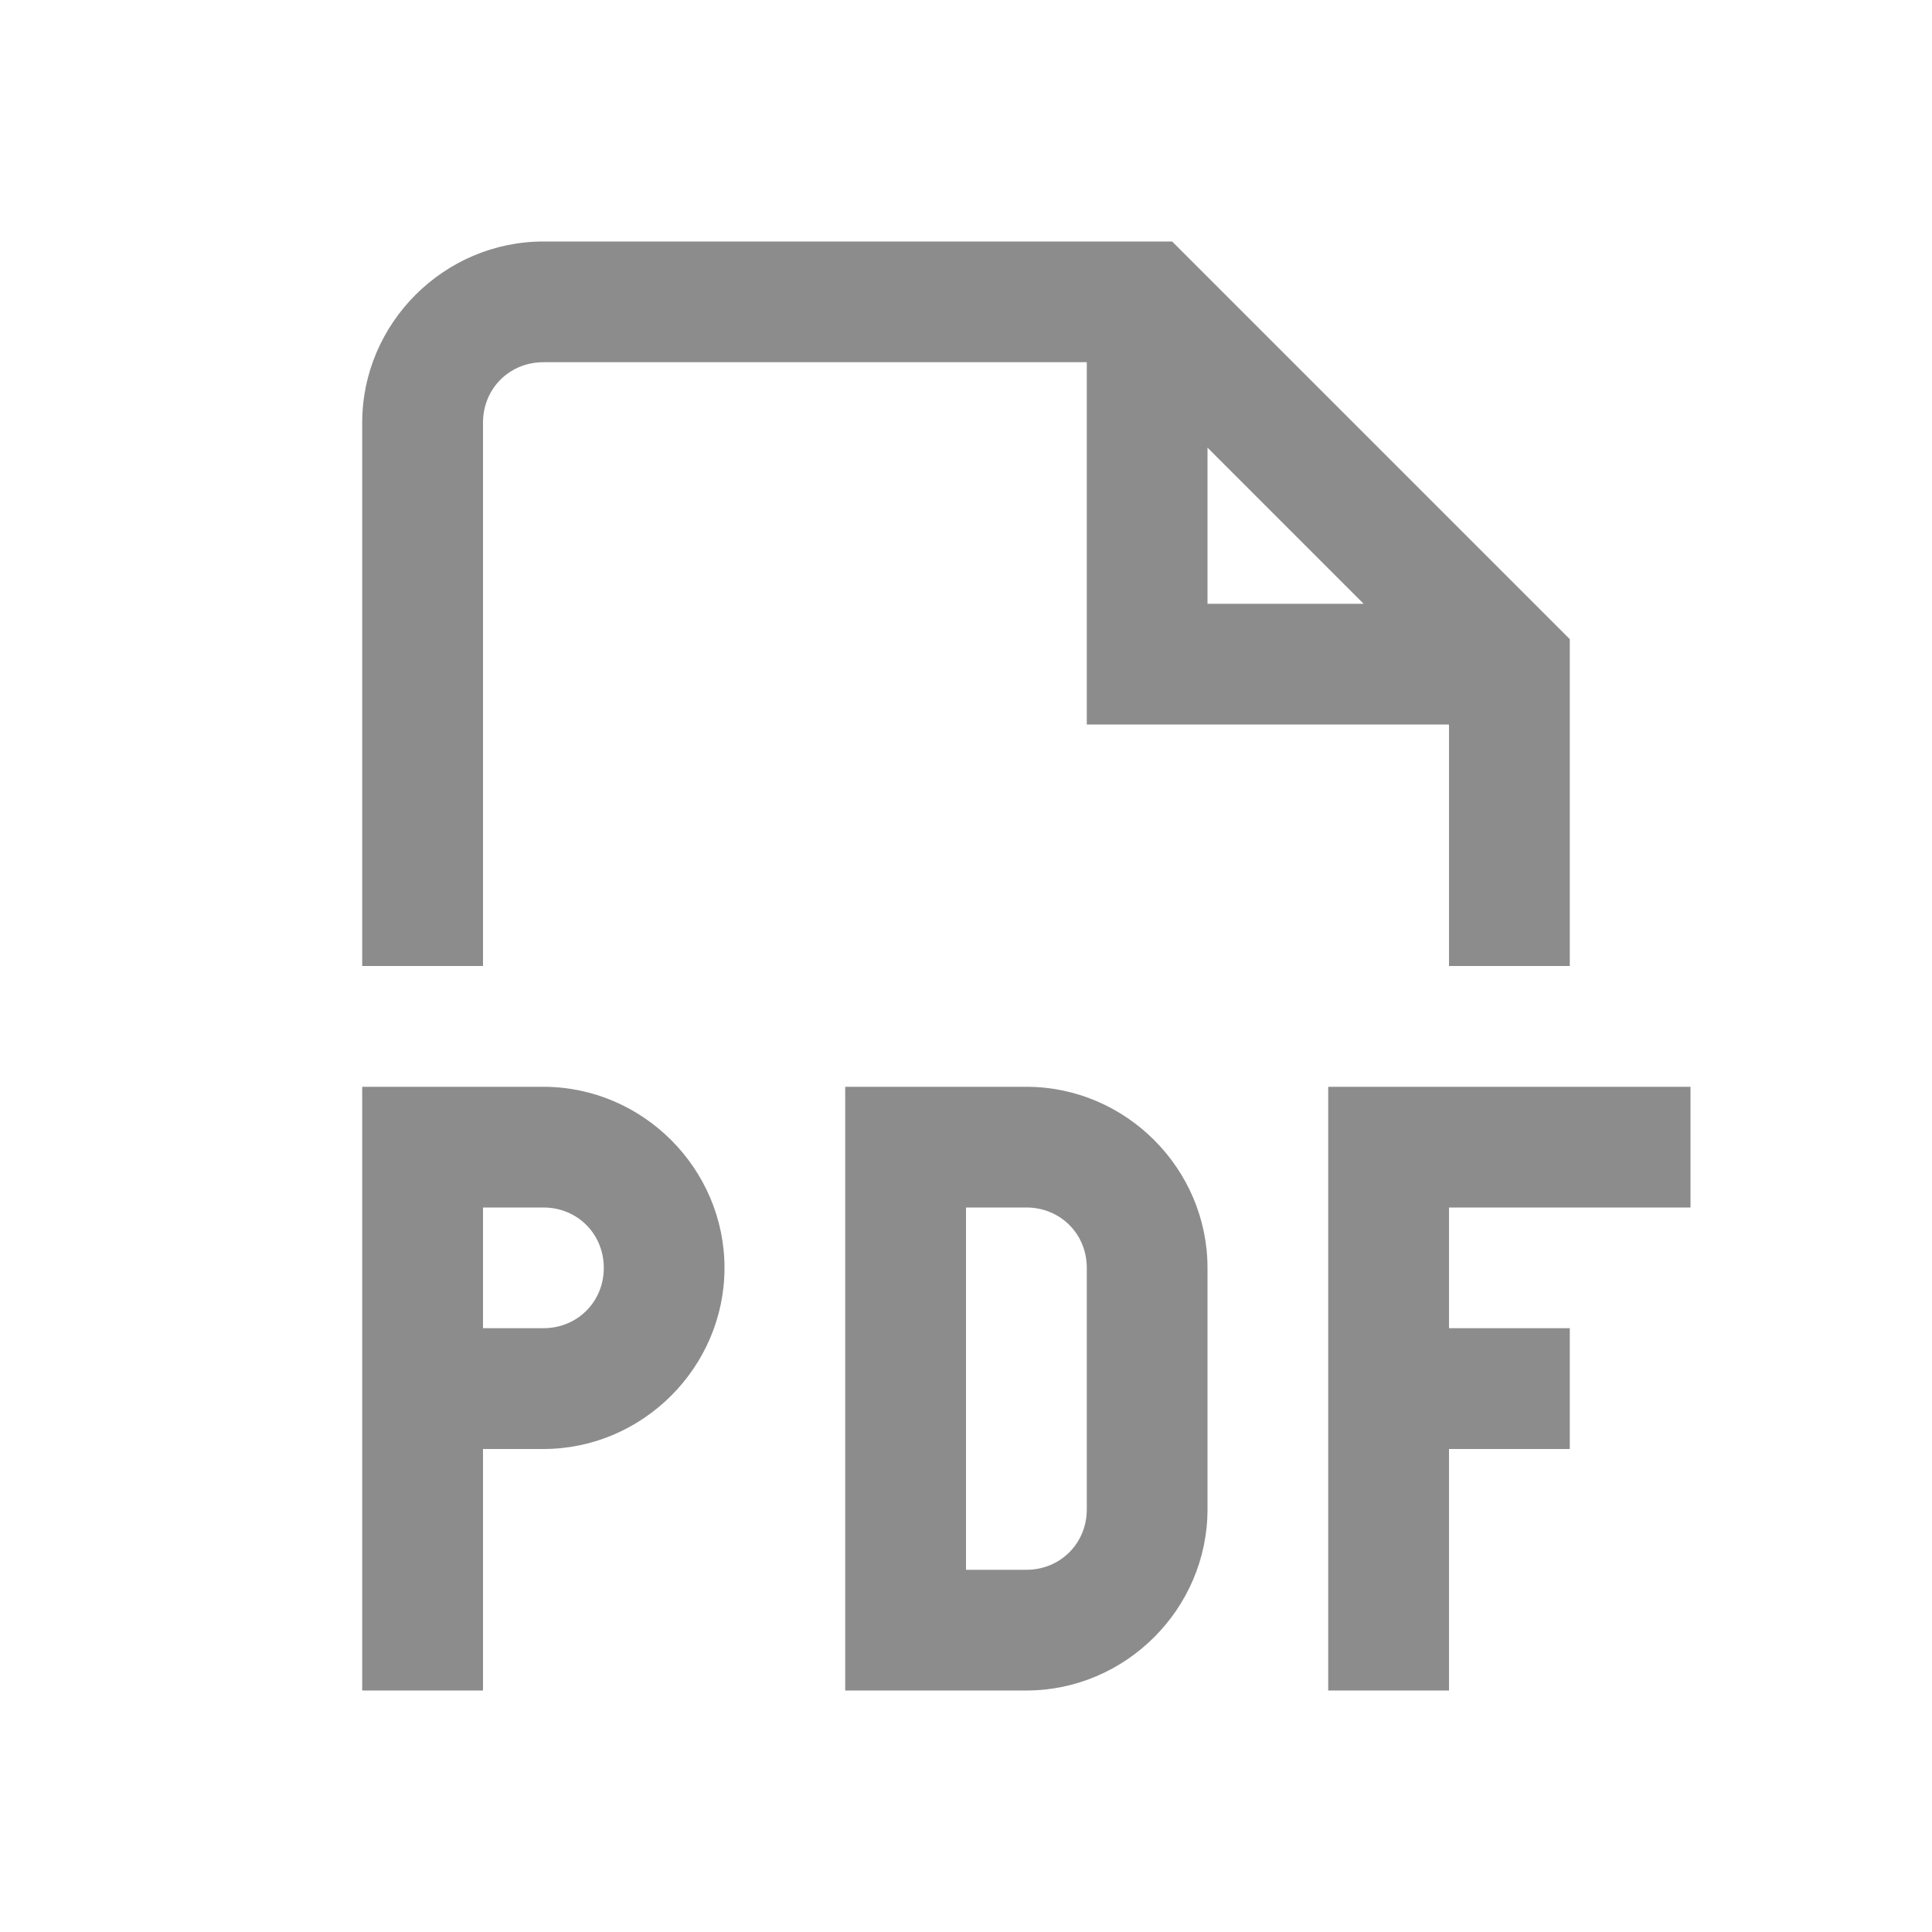 <svg width="23" height="23" viewBox="0 0 23 23" fill="none" xmlns="http://www.w3.org/2000/svg">
<path d="M6.469 2.875C5.286 2.875 4.312 3.849 4.312 5.031V11.5H5.75V5.031C5.75 4.627 6.064 4.312 6.469 4.312H12.938V8.625H17.25V11.5H18.688V7.609L13.954 2.875H6.469ZM14.375 5.329L16.234 7.188H14.375V5.329ZM4.312 12.938V20.125H5.75V17.25H6.469C7.651 17.25 8.625 16.276 8.625 15.094C8.625 13.911 7.651 12.938 6.469 12.938H4.312ZM10.062 12.938V20.125H12.219C13.401 20.125 14.375 19.151 14.375 17.969V15.094C14.375 13.911 13.401 12.938 12.219 12.938H10.062ZM15.812 12.938V20.125H17.25V17.25H18.688V15.812H17.25V14.375H20.125V12.938H15.812ZM5.75 14.375H6.469C6.873 14.375 7.188 14.689 7.188 15.094C7.188 15.498 6.873 15.812 6.469 15.812H5.75V14.375ZM11.5 14.375H12.219C12.623 14.375 12.938 14.689 12.938 15.094V17.969C12.938 18.373 12.623 18.688 12.219 18.688H11.5V14.375Z" fill="#8C8C8C"/>
</svg>
